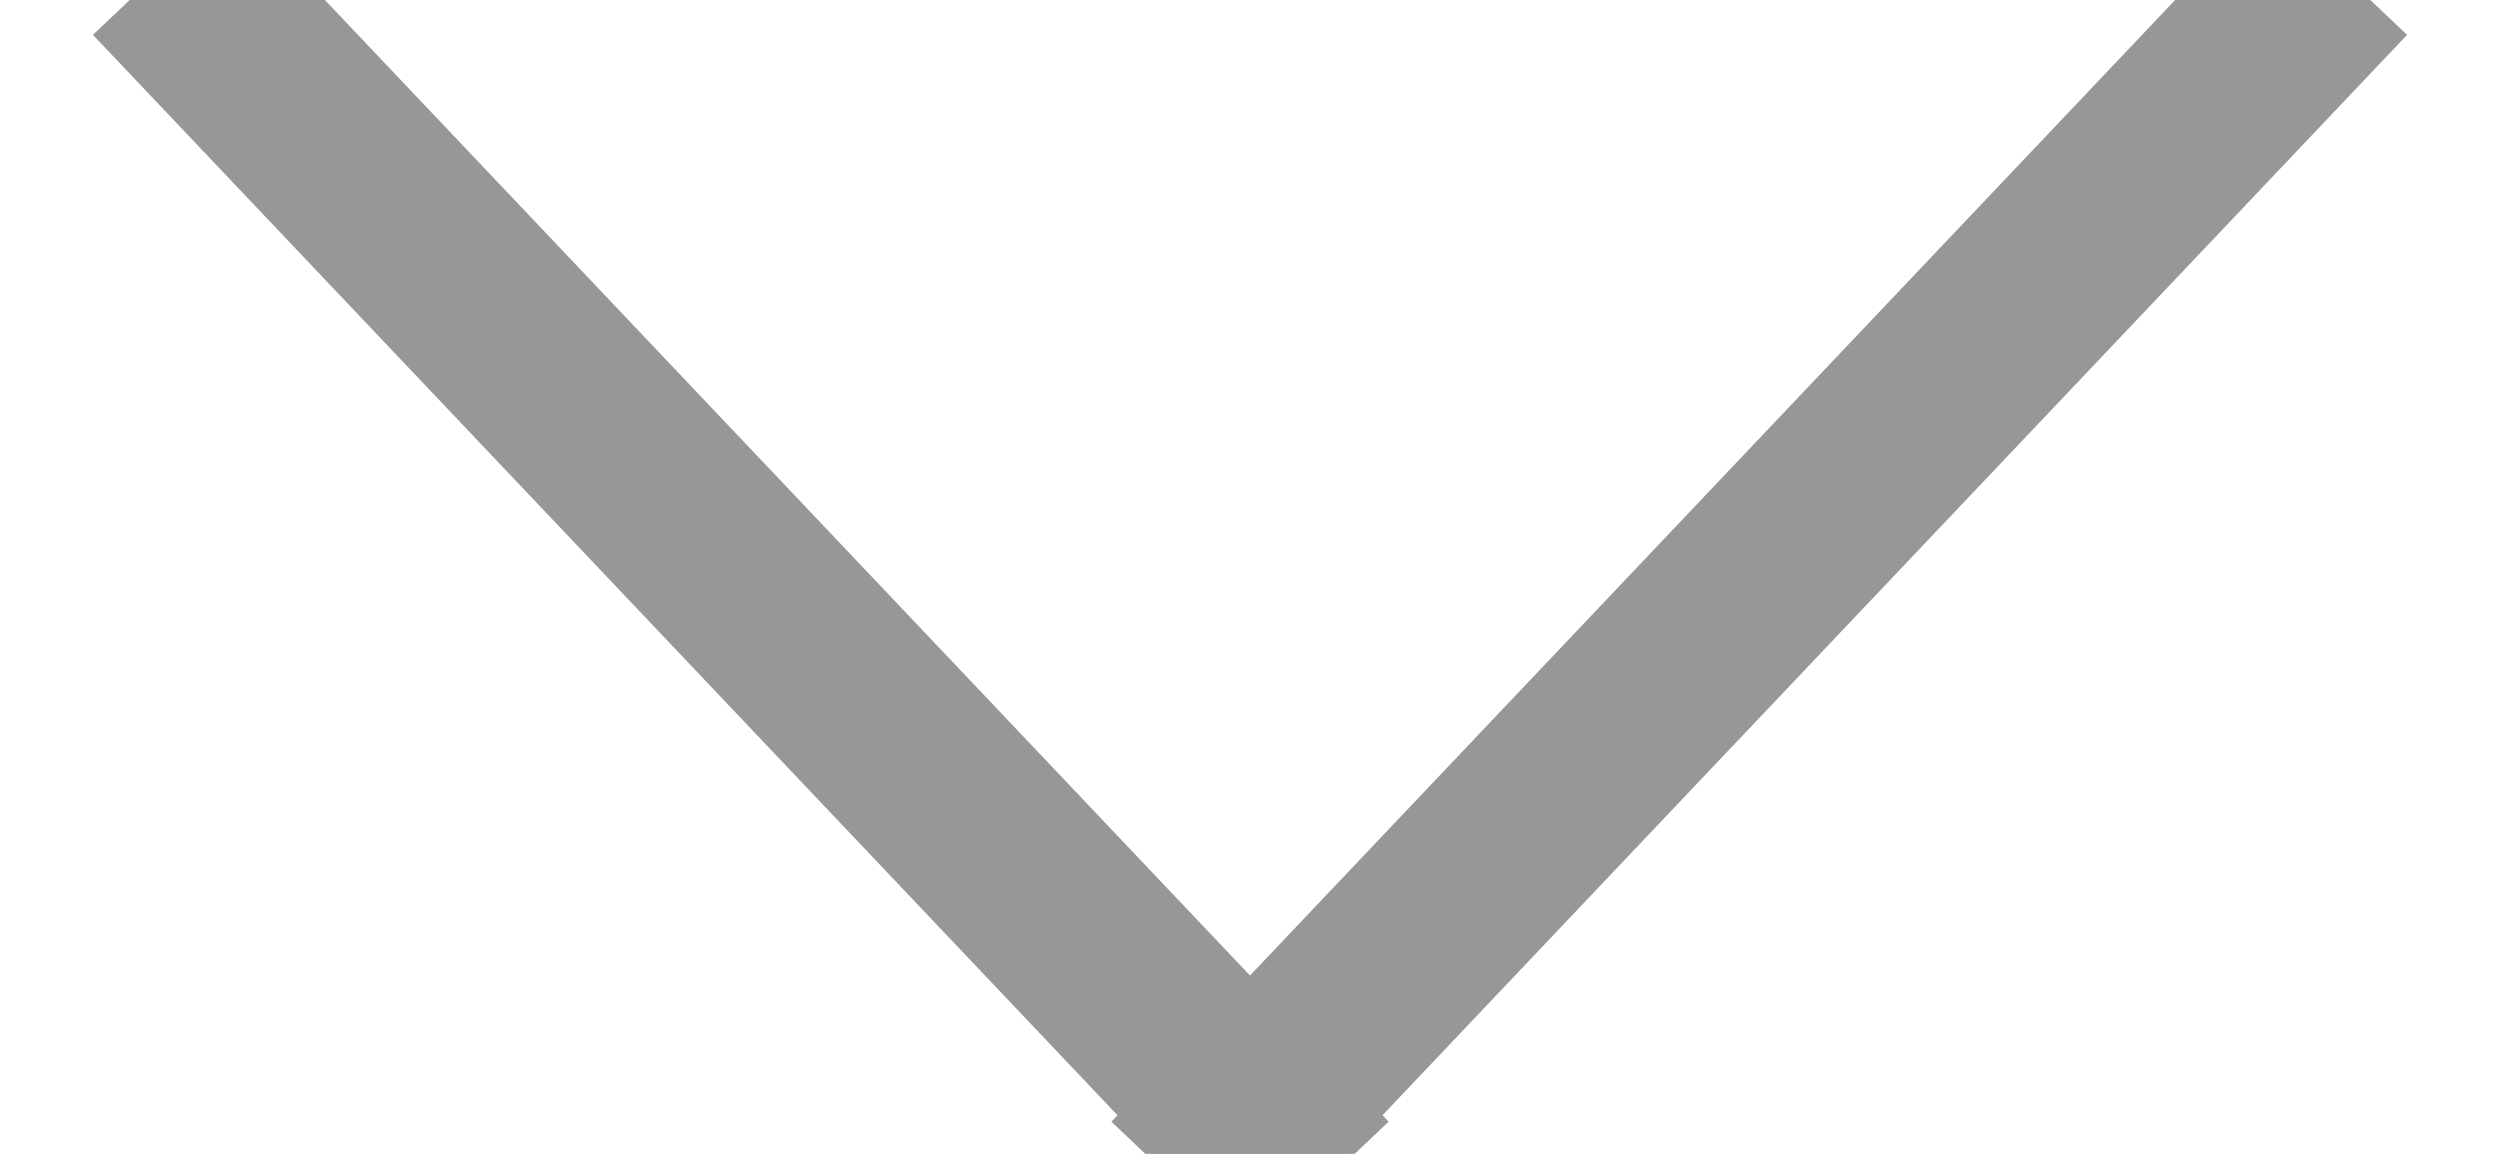<?xml version="1.0" encoding="UTF-8" standalone="no"?>
<svg width="13px" height="6px" viewBox="0 0 13 6" version="1.1" xmlns="http://www.w3.org/2000/svg" xmlns:xlink="http://www.w3.org/1999/xlink">
    <!-- Generator: Sketch 3.6.1 (26313) - http://www.bohemiancoding.com/sketch -->
    <title>arrow</title>
    <desc>Created with Sketch.</desc>
    <defs></defs>
    <g id="Page-1" stroke="none" stroke-width="1" fill="none" fill-rule="evenodd" stroke-linecap="square">
        <g id="folded" transform="translate(-358, -265)" stroke="#979797">
            <g id="content" transform="translate(49, 0)">
                <g id="mai_content" transform="translate(21, 249)">
                    <g id="newsTable">
                        <g id="th" transform="translate(17, 12)">
                            <g id="arrow" transform="translate(272, 4)">
                                <path d="M0.19,0.2 L5.514,5.814" id="Line"></path>
                                <path d="M5.5,0.2 L10.824,5.814" id="Line-Copy-8" transform="translate(8.155, 3) scale(-1, 1) translate(-8.155, -3) "></path>
                            </g>
                        </g>
                    </g>
                </g>
            </g>
        </g>
    </g>
</svg>